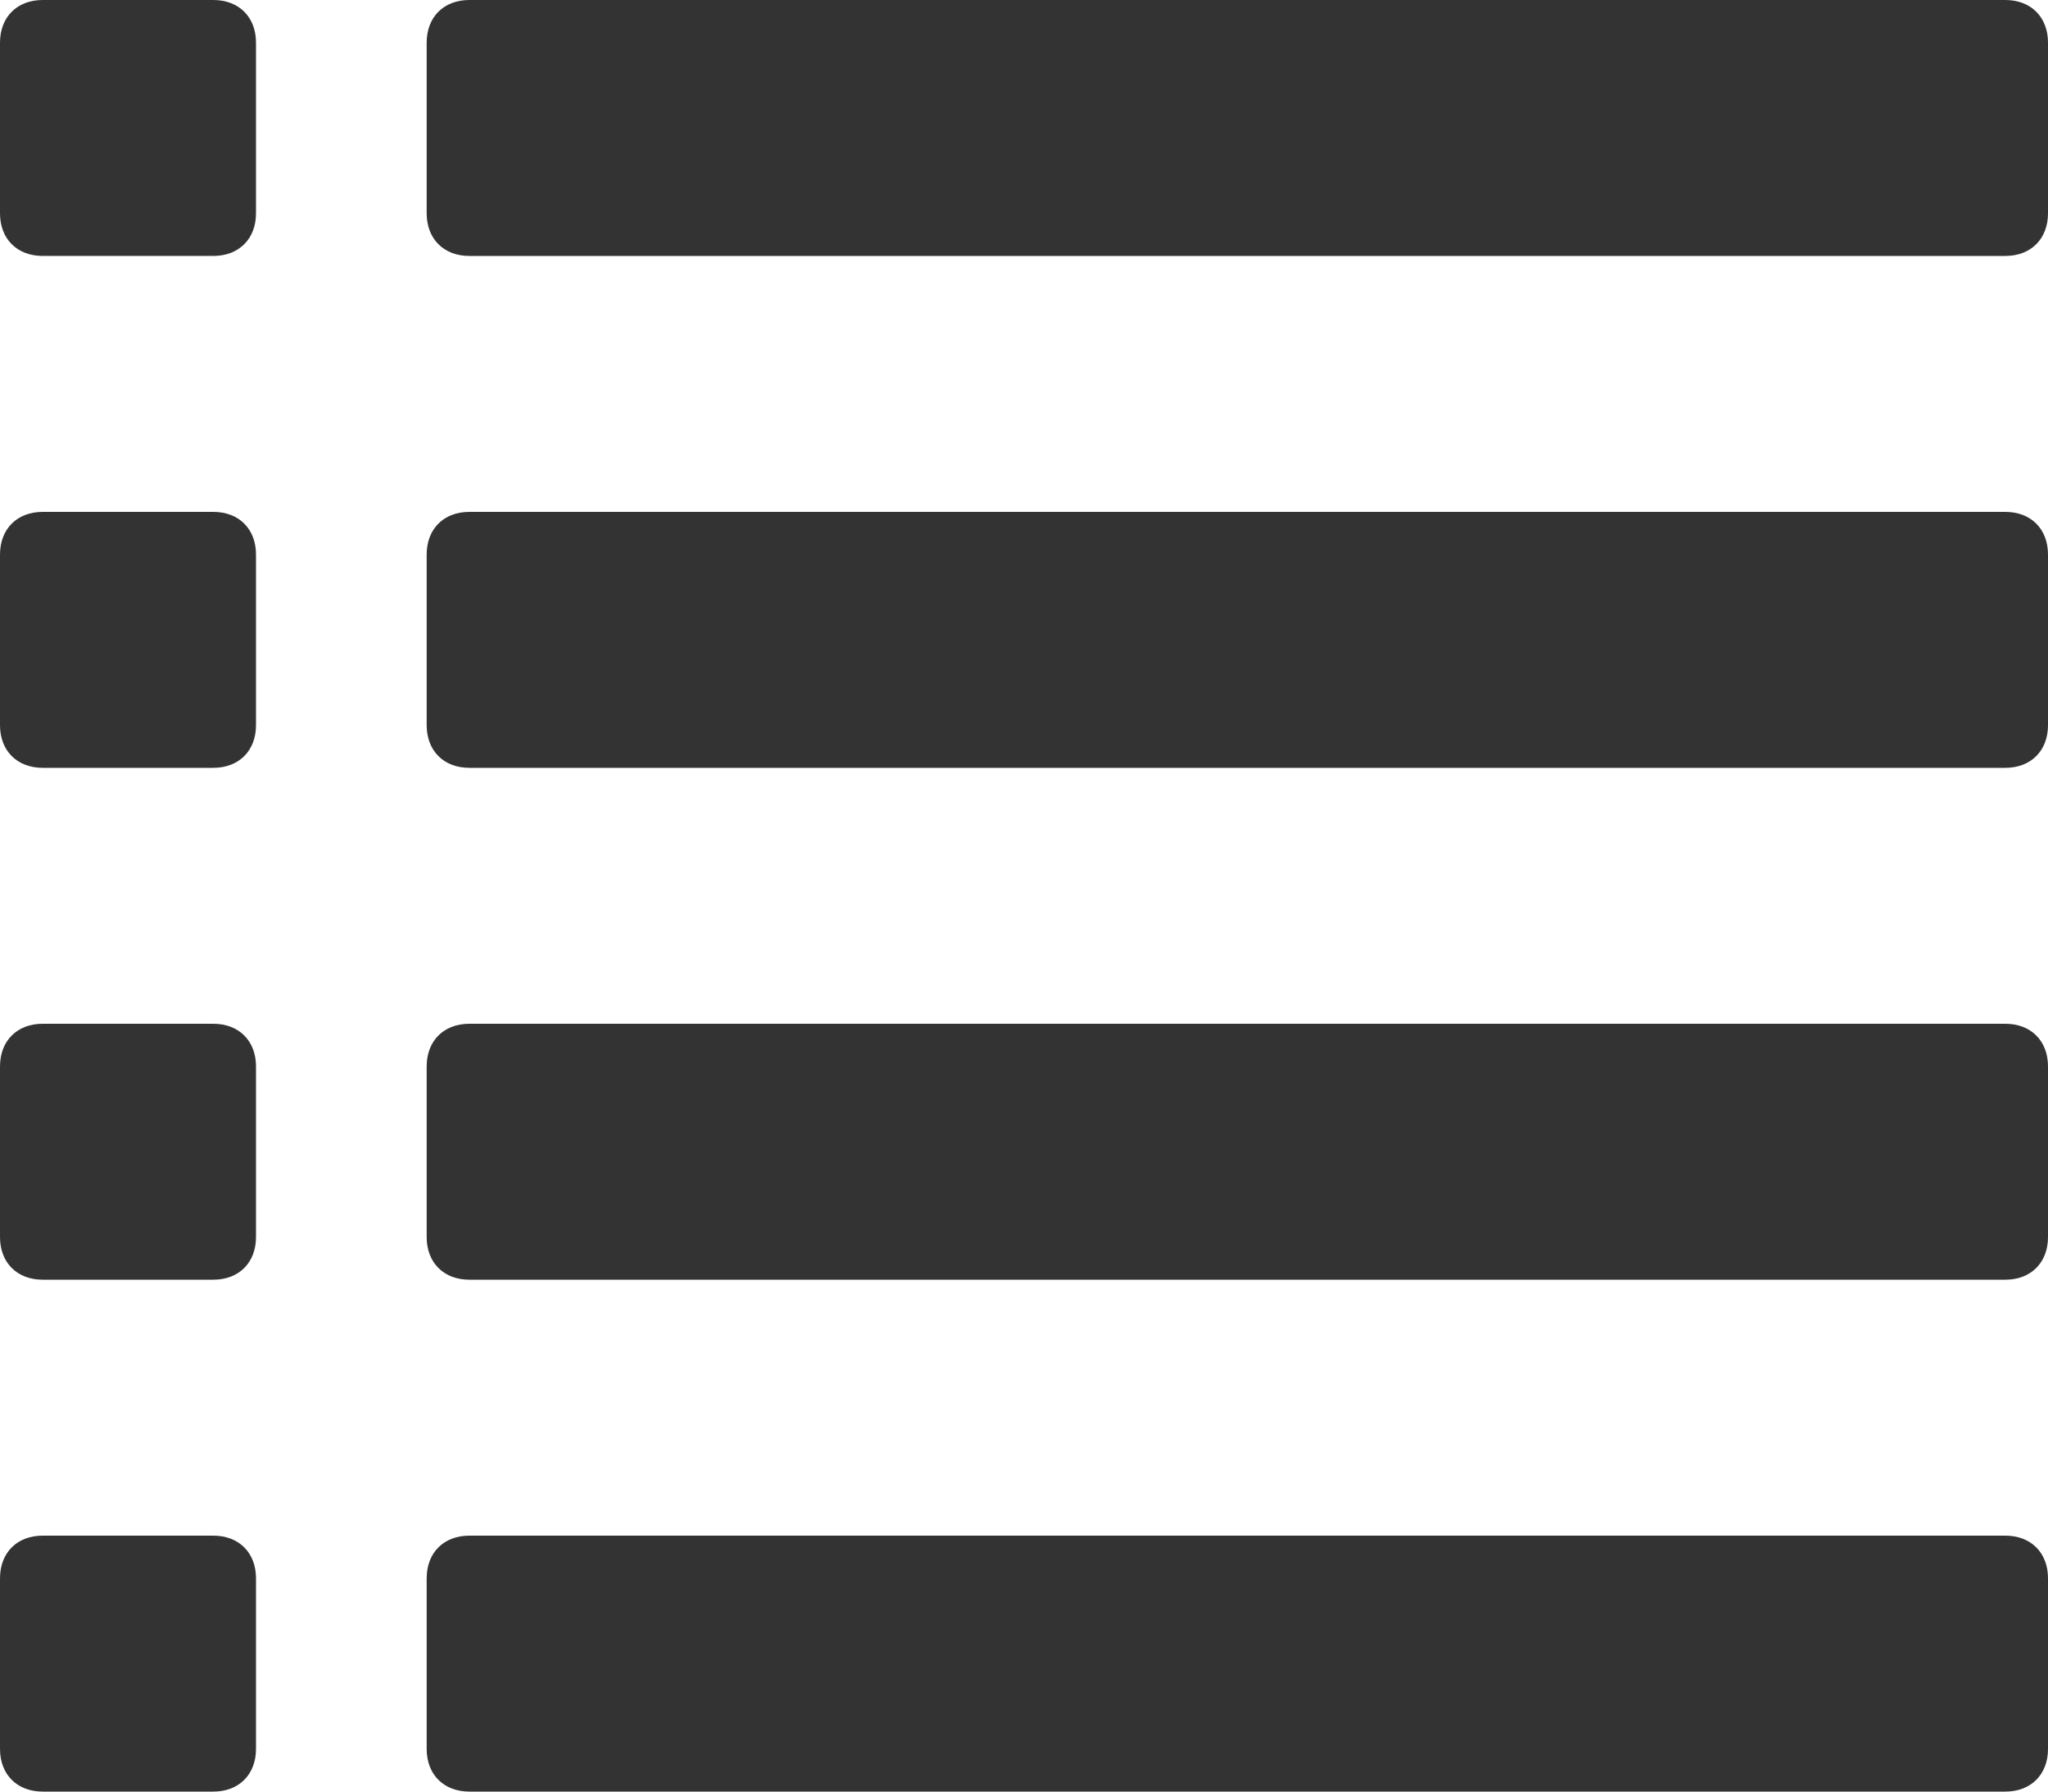 <?xml version="1.0" encoding="utf-8"?><svg xmlns="http://www.w3.org/2000/svg" viewBox="0 0 24 21" width="24" height="21"><path d="M24 14.5c0 .3-.2.5-.5.5h-18c-.3 0-.5-.2-.5-.5v-2c0-.3.2-.5.5-.5h18c.3 0 .5.2.5.5v2zm-21-2c0-.3-.2-.5-.5-.5h-2c-.3 0-.5.2-.5.5v2c0 .3.2.5.5.5h2c.3 0 .5-.2.5-.5v-2zm21 6c0-.3-.2-.5-.5-.5h-18c-.3 0-.5.2-.5.5v2c0 .3.2.5.5.5h18c.3 0 .5-.2.5-.5v-2zm-21 0c0-.3-.2-.5-.5-.5h-2c-.3 0-.5.2-.5.5v2c0 .3.2.5.5.5h2c.3 0 .5-.2.5-.5v-2zm21-12c0-.3-.2-.5-.5-.5h-18c-.3 0-.5.2-.5.5v2c0 .3.2.5.5.5h18c.3 0 .5-.2.5-.5v-2zm-21 0c0-.3-.2-.5-.5-.5h-2c-.3 0-.5.2-.5.5v2c0 .3.2.5.5.5h2c.3 0 .5-.2.5-.5v-2zm21-6c0-.3-.2-.5-.5-.5h-18c-.3 0-.5.2-.5.5v2c0 .3.2.5.5.5h18c.3 0 .5-.2.5-.5v-2zM3 .5c0-.3-.2-.5-.5-.5h-2C.2 0 0 .2 0 .5v2c0 .3.2.5.5.5h2c.3 0 .5-.2.5-.5v-2z" fill="#333"/></svg>